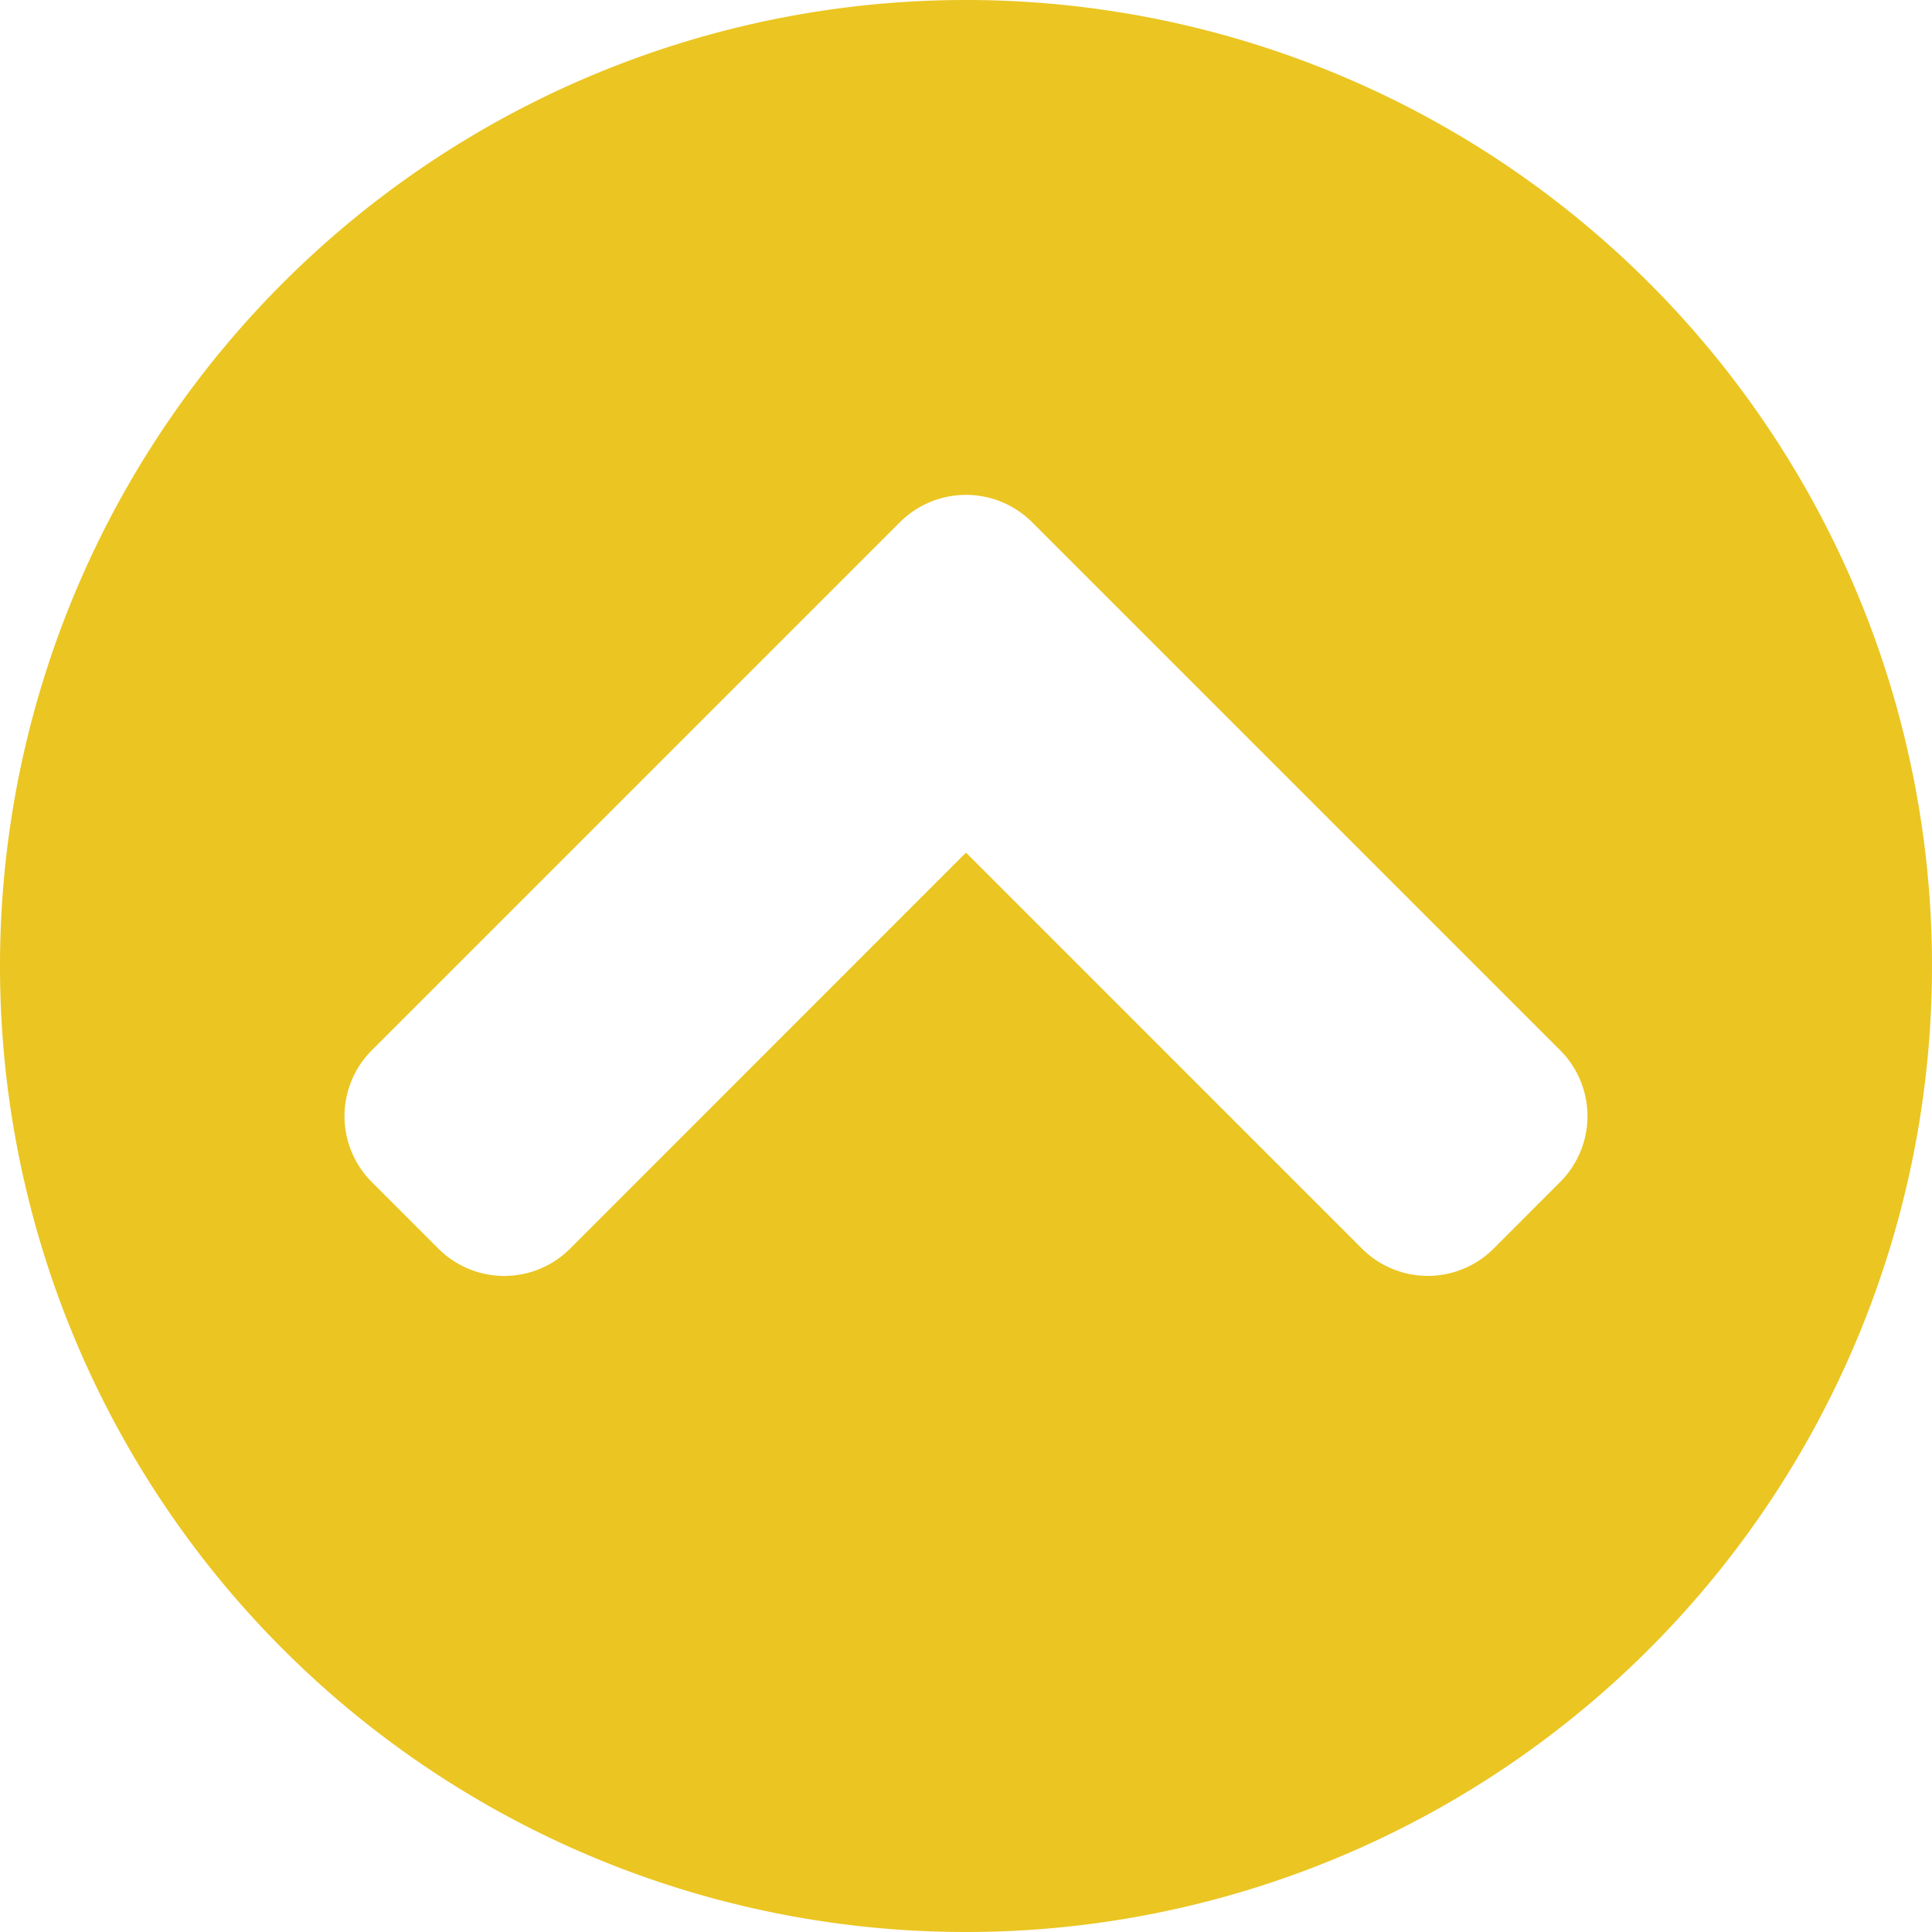 <svg xmlns="http://www.w3.org/2000/svg" width="119.93" height="119.93" viewBox="0 0 119.93 119.93">
  <path id="Icon_awesome-chevron-circle-up" data-name="Icon awesome-chevron-circle-up" d="M.563,60.528a59.965,59.965,0,1,1,59.965,59.965A59.955,59.955,0,0,1,.563,60.528Zm55.854-27.54L23.654,65.75a5.779,5.779,0,0,0,0,8.2l4.111,4.111a5.779,5.779,0,0,0,8.2,0L60.528,53.491,85.094,78.058a5.779,5.779,0,0,0,8.2,0L97.4,73.947a5.779,5.779,0,0,0,0-8.2L64.638,32.987A5.808,5.808,0,0,0,56.417,32.987Z" transform="translate(-0.563 -0.563)" fill="#ebc521"/>
</svg>
